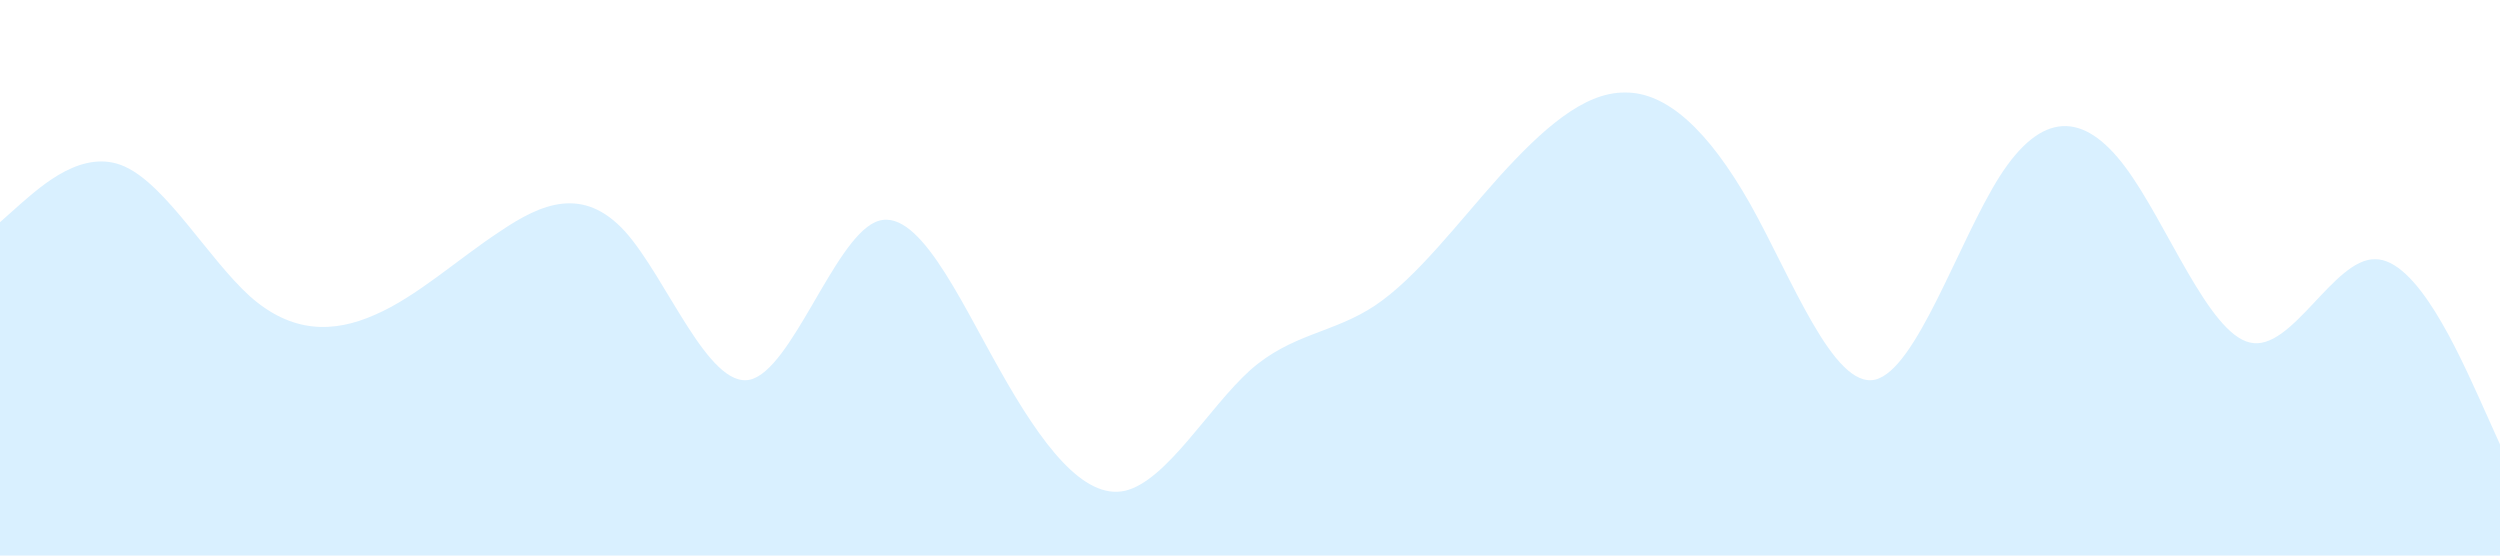 <svg xmlns="http://www.w3.org/2000/svg" viewBox="0 0 1440 320"><path fill="#0099ff" fill-opacity="0.15" d="M0,128L12,117.3C24,107,48,85,72,96C96,107,120,149,144,170.7C168,192,192,192,216,181.3C240,171,264,149,288,133.3C312,117,336,107,360,133.3C384,160,408,224,432,218.7C456,213,480,139,504,128C528,117,552,171,576,213.3C600,256,624,288,648,282.7C672,277,696,235,720,213.3C744,192,768,192,792,176C816,160,840,128,864,101.3C888,75,912,53,936,53.3C960,53,984,75,1008,117.3C1032,160,1056,224,1080,218.7C1104,213,1128,139,1152,101.3C1176,64,1200,64,1224,96C1248,128,1272,192,1296,197.3C1320,203,1344,149,1368,149.3C1392,149,1416,203,1428,229.3L1440,256L1440,320L1428,320C1416,320,1392,320,1368,320C1344,320,1320,320,1296,320C1272,320,1248,320,1224,320C1200,320,1176,320,1152,320C1128,320,1104,320,1080,320C1056,320,1032,320,1008,320C984,320,960,320,936,320C912,320,888,320,864,320C840,320,816,320,792,320C768,320,744,320,720,320C696,320,672,320,648,320C624,320,600,320,576,320C552,320,528,320,504,320C480,320,456,320,432,320C408,320,384,320,360,320C336,320,312,320,288,320C264,320,240,320,216,320C192,320,168,320,144,320C120,320,96,320,72,320C48,320,24,320,12,320L0,320Z"></path></svg>
